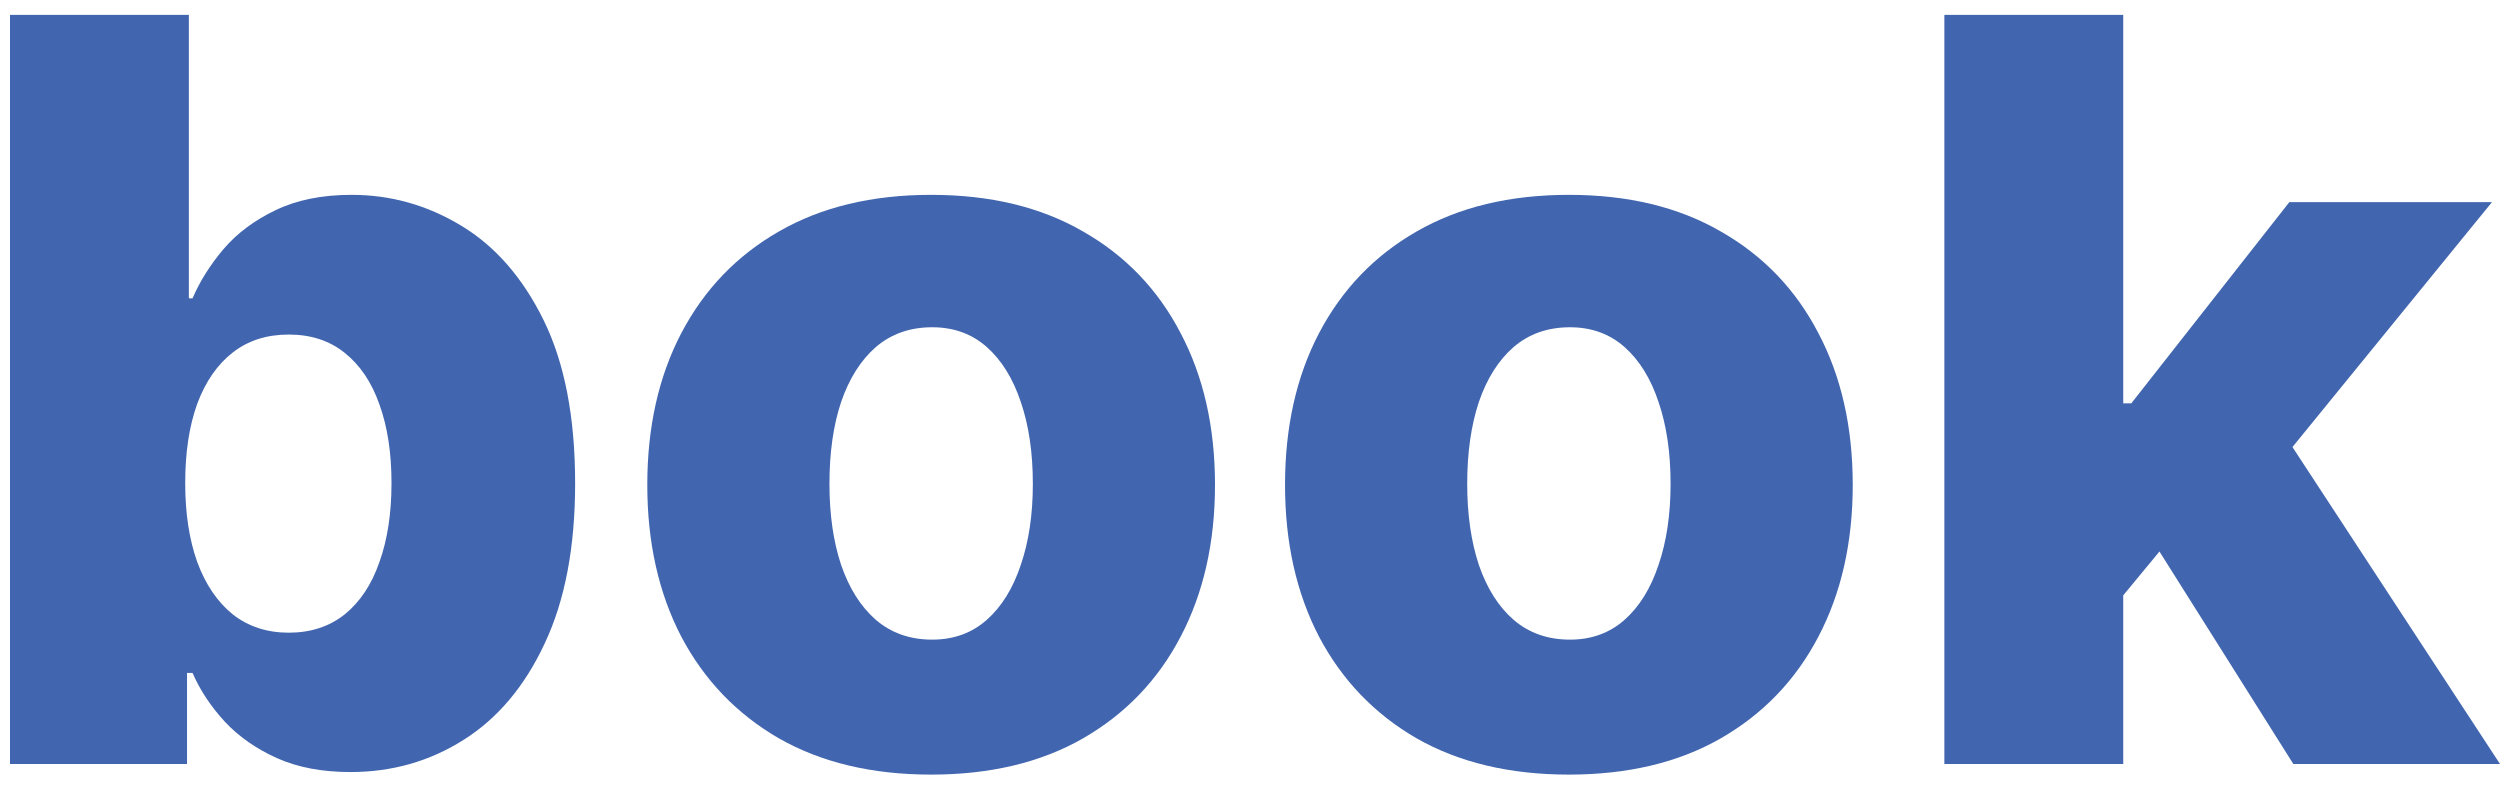 <svg width="95" height="30" viewBox="0 0 95 30" fill="none" xmlns="http://www.w3.org/2000/svg">
<path d="M80.016 23.43L80.044 15.327H80.989L86.994 7.682H94.694L85.771 18.635H83.978L80.016 23.43ZM73.886 29.032V0.565H80.683V29.032H73.886ZM87.147 29.032L81.559 20.164L86.035 15.341L95 29.032H87.147Z" fill="#4166AF"/>
<path d="M59.618 29.435C57.375 29.435 55.448 28.977 53.835 28.059C52.232 27.133 50.995 25.844 50.124 24.195C49.262 22.536 48.831 20.613 48.831 18.427C48.831 16.23 49.262 14.307 50.124 12.658C50.995 10.999 52.232 9.711 53.835 8.794C55.448 7.867 57.375 7.404 59.618 7.404C61.86 7.404 63.783 7.867 65.386 8.794C66.999 9.711 68.236 10.999 69.098 12.658C69.969 14.307 70.404 16.23 70.404 18.427C70.404 20.613 69.969 22.536 69.098 24.195C68.236 25.844 66.999 27.133 65.386 28.059C63.783 28.977 61.86 29.435 59.618 29.435ZM59.66 24.306C60.475 24.306 61.165 24.056 61.731 23.555C62.296 23.055 62.727 22.36 63.023 21.471C63.329 20.581 63.482 19.552 63.482 18.385C63.482 17.199 63.329 16.161 63.023 15.271C62.727 14.382 62.296 13.687 61.731 13.186C61.165 12.686 60.475 12.436 59.66 12.436C58.816 12.436 58.103 12.686 57.519 13.186C56.944 13.687 56.504 14.382 56.198 15.271C55.902 16.161 55.754 17.199 55.754 18.385C55.754 19.552 55.902 20.581 56.198 21.471C56.504 22.36 56.944 23.055 57.519 23.555C58.103 24.056 58.816 24.306 59.66 24.306Z" fill="#4166AF"/>
<path d="M35.383 29.435C33.141 29.435 31.213 28.977 29.601 28.059C27.998 27.133 26.761 25.844 25.89 24.195C25.028 22.536 24.597 20.613 24.597 18.427C24.597 16.23 25.028 14.307 25.89 12.658C26.761 10.999 27.998 9.711 29.601 8.794C31.213 7.867 33.141 7.404 35.383 7.404C37.626 7.404 39.549 7.867 41.152 8.794C42.764 9.711 44.001 10.999 44.863 12.658C45.734 14.307 46.17 16.23 46.17 18.427C46.17 20.613 45.734 22.536 44.863 24.195C44.001 25.844 42.764 27.133 41.152 28.059C39.549 28.977 37.626 29.435 35.383 29.435ZM35.425 24.306C36.24 24.306 36.931 24.056 37.496 23.555C38.061 23.055 38.492 22.36 38.789 21.471C39.095 20.581 39.248 19.552 39.248 18.385C39.248 17.199 39.095 16.161 38.789 15.271C38.492 14.382 38.061 13.687 37.496 13.186C36.931 12.686 36.24 12.436 35.425 12.436C34.582 12.436 33.868 12.686 33.284 13.186C32.71 13.687 32.27 14.382 31.964 15.271C31.667 16.161 31.519 17.199 31.519 18.385C31.519 19.552 31.667 20.581 31.964 21.471C32.27 22.36 32.71 23.055 33.284 23.555C33.868 24.056 34.582 24.306 35.425 24.306Z" fill="#4166AF"/>
<path d="M0.38 29.032V0.565H7.177V11.337H7.316C7.594 10.689 7.987 10.063 8.497 9.461C9.016 8.858 9.674 8.367 10.471 7.987C11.277 7.598 12.241 7.404 13.362 7.404C14.845 7.404 16.23 7.793 17.518 8.571C18.816 9.35 19.863 10.55 20.66 12.171C21.456 13.793 21.855 15.859 21.855 18.371C21.855 20.789 21.47 22.814 20.701 24.445C19.942 26.076 18.913 27.299 17.616 28.115C16.328 28.93 14.896 29.338 13.32 29.338C12.245 29.338 11.314 29.162 10.527 28.81C9.739 28.457 9.076 27.994 8.539 27.42C8.011 26.845 7.603 26.229 7.316 25.571H7.107V29.032H0.38ZM7.038 18.357C7.038 19.506 7.191 20.507 7.496 21.359C7.811 22.212 8.261 22.874 8.845 23.347C9.438 23.81 10.147 24.042 10.971 24.042C11.805 24.042 12.514 23.81 13.098 23.347C13.682 22.874 14.122 22.212 14.418 21.359C14.724 20.507 14.877 19.506 14.877 18.357C14.877 17.208 14.724 16.212 14.418 15.368C14.122 14.525 13.682 13.872 13.098 13.408C12.524 12.945 11.815 12.713 10.971 12.713C10.137 12.713 9.428 12.94 8.845 13.395C8.261 13.849 7.811 14.497 7.496 15.341C7.191 16.184 7.038 17.189 7.038 18.357Z" fill="#4166AF"/>
</svg>
